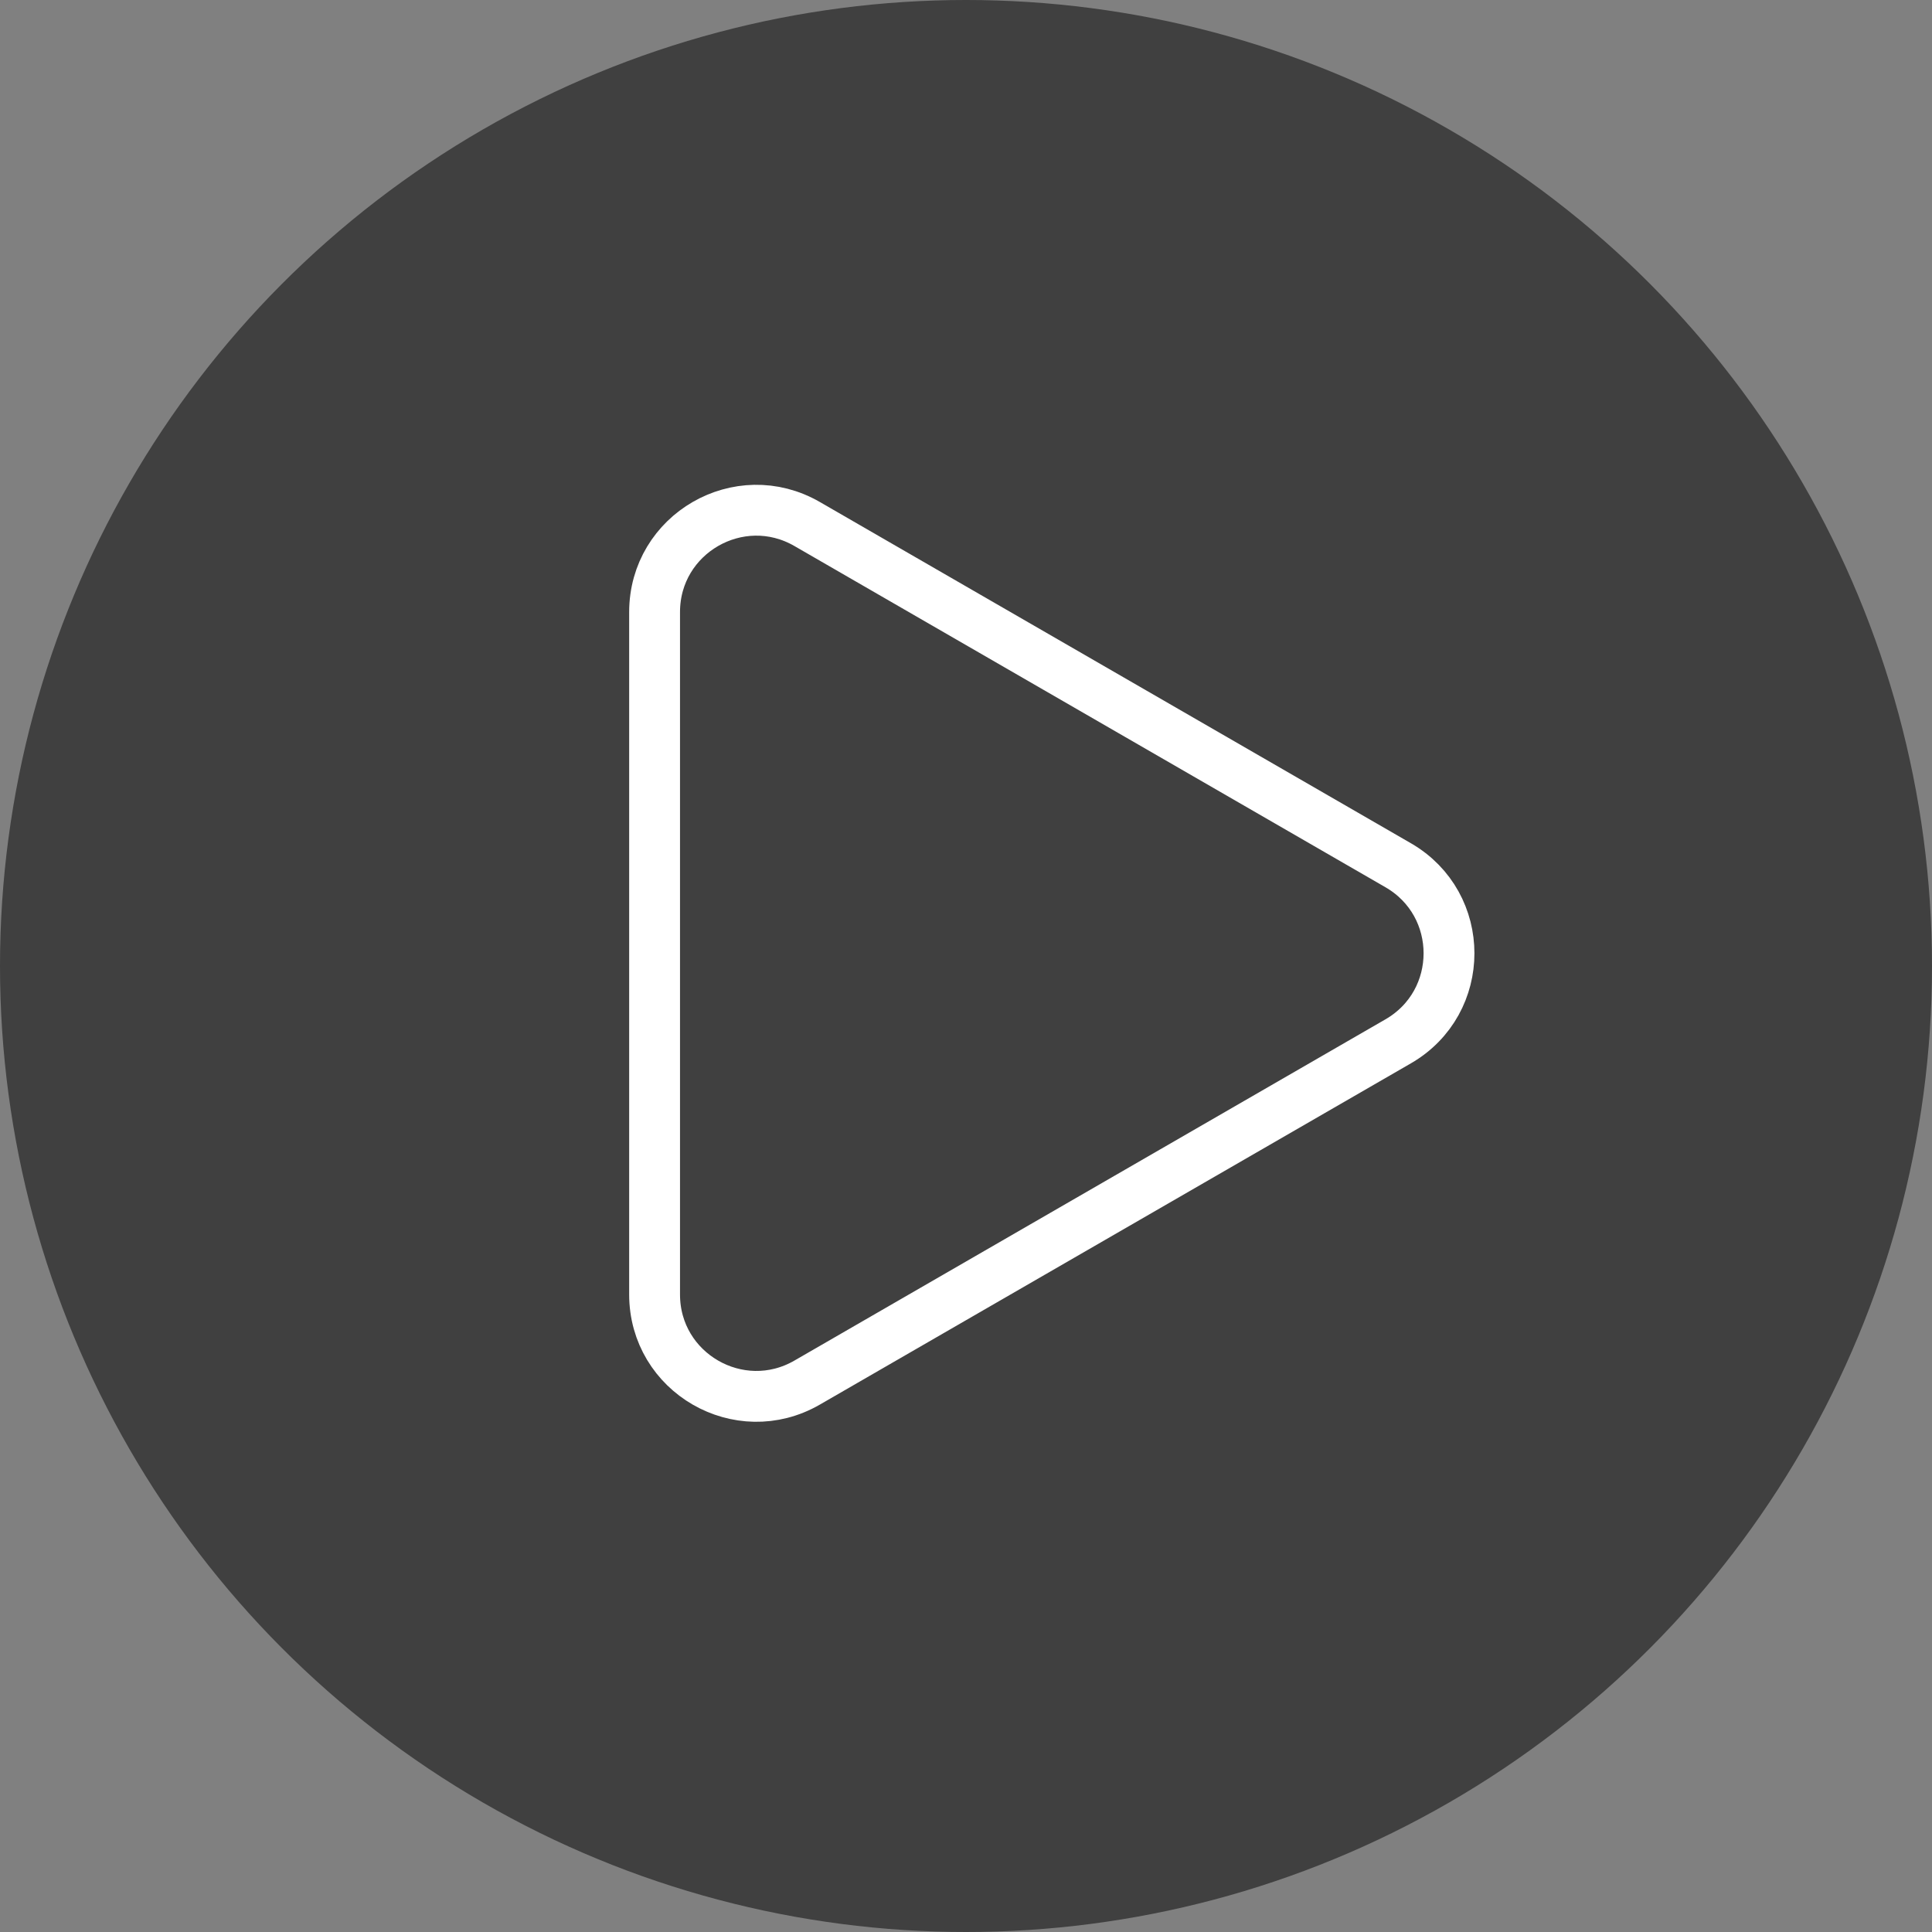 <svg width="76" height="76" viewBox="0 0 76 76" fill="none" xmlns="http://www.w3.org/2000/svg">
<rect x="0" y="0" width="76" height="76" fill="#808080" stroke="none"/>
<circle cx="38" cy="38" r="38" fill="black" fill-opacity="0.5"/>
<path d="M55 40.964L31.75 54.388C29.083 55.927 25.75 54.003 25.75 50.923V24.077C25.75 20.997 29.083 19.073 31.75 20.613L55 34.036C57.667 35.575 57.667 39.425 55 40.964Z" stroke="white" stroke-width="2"/>
</svg>
